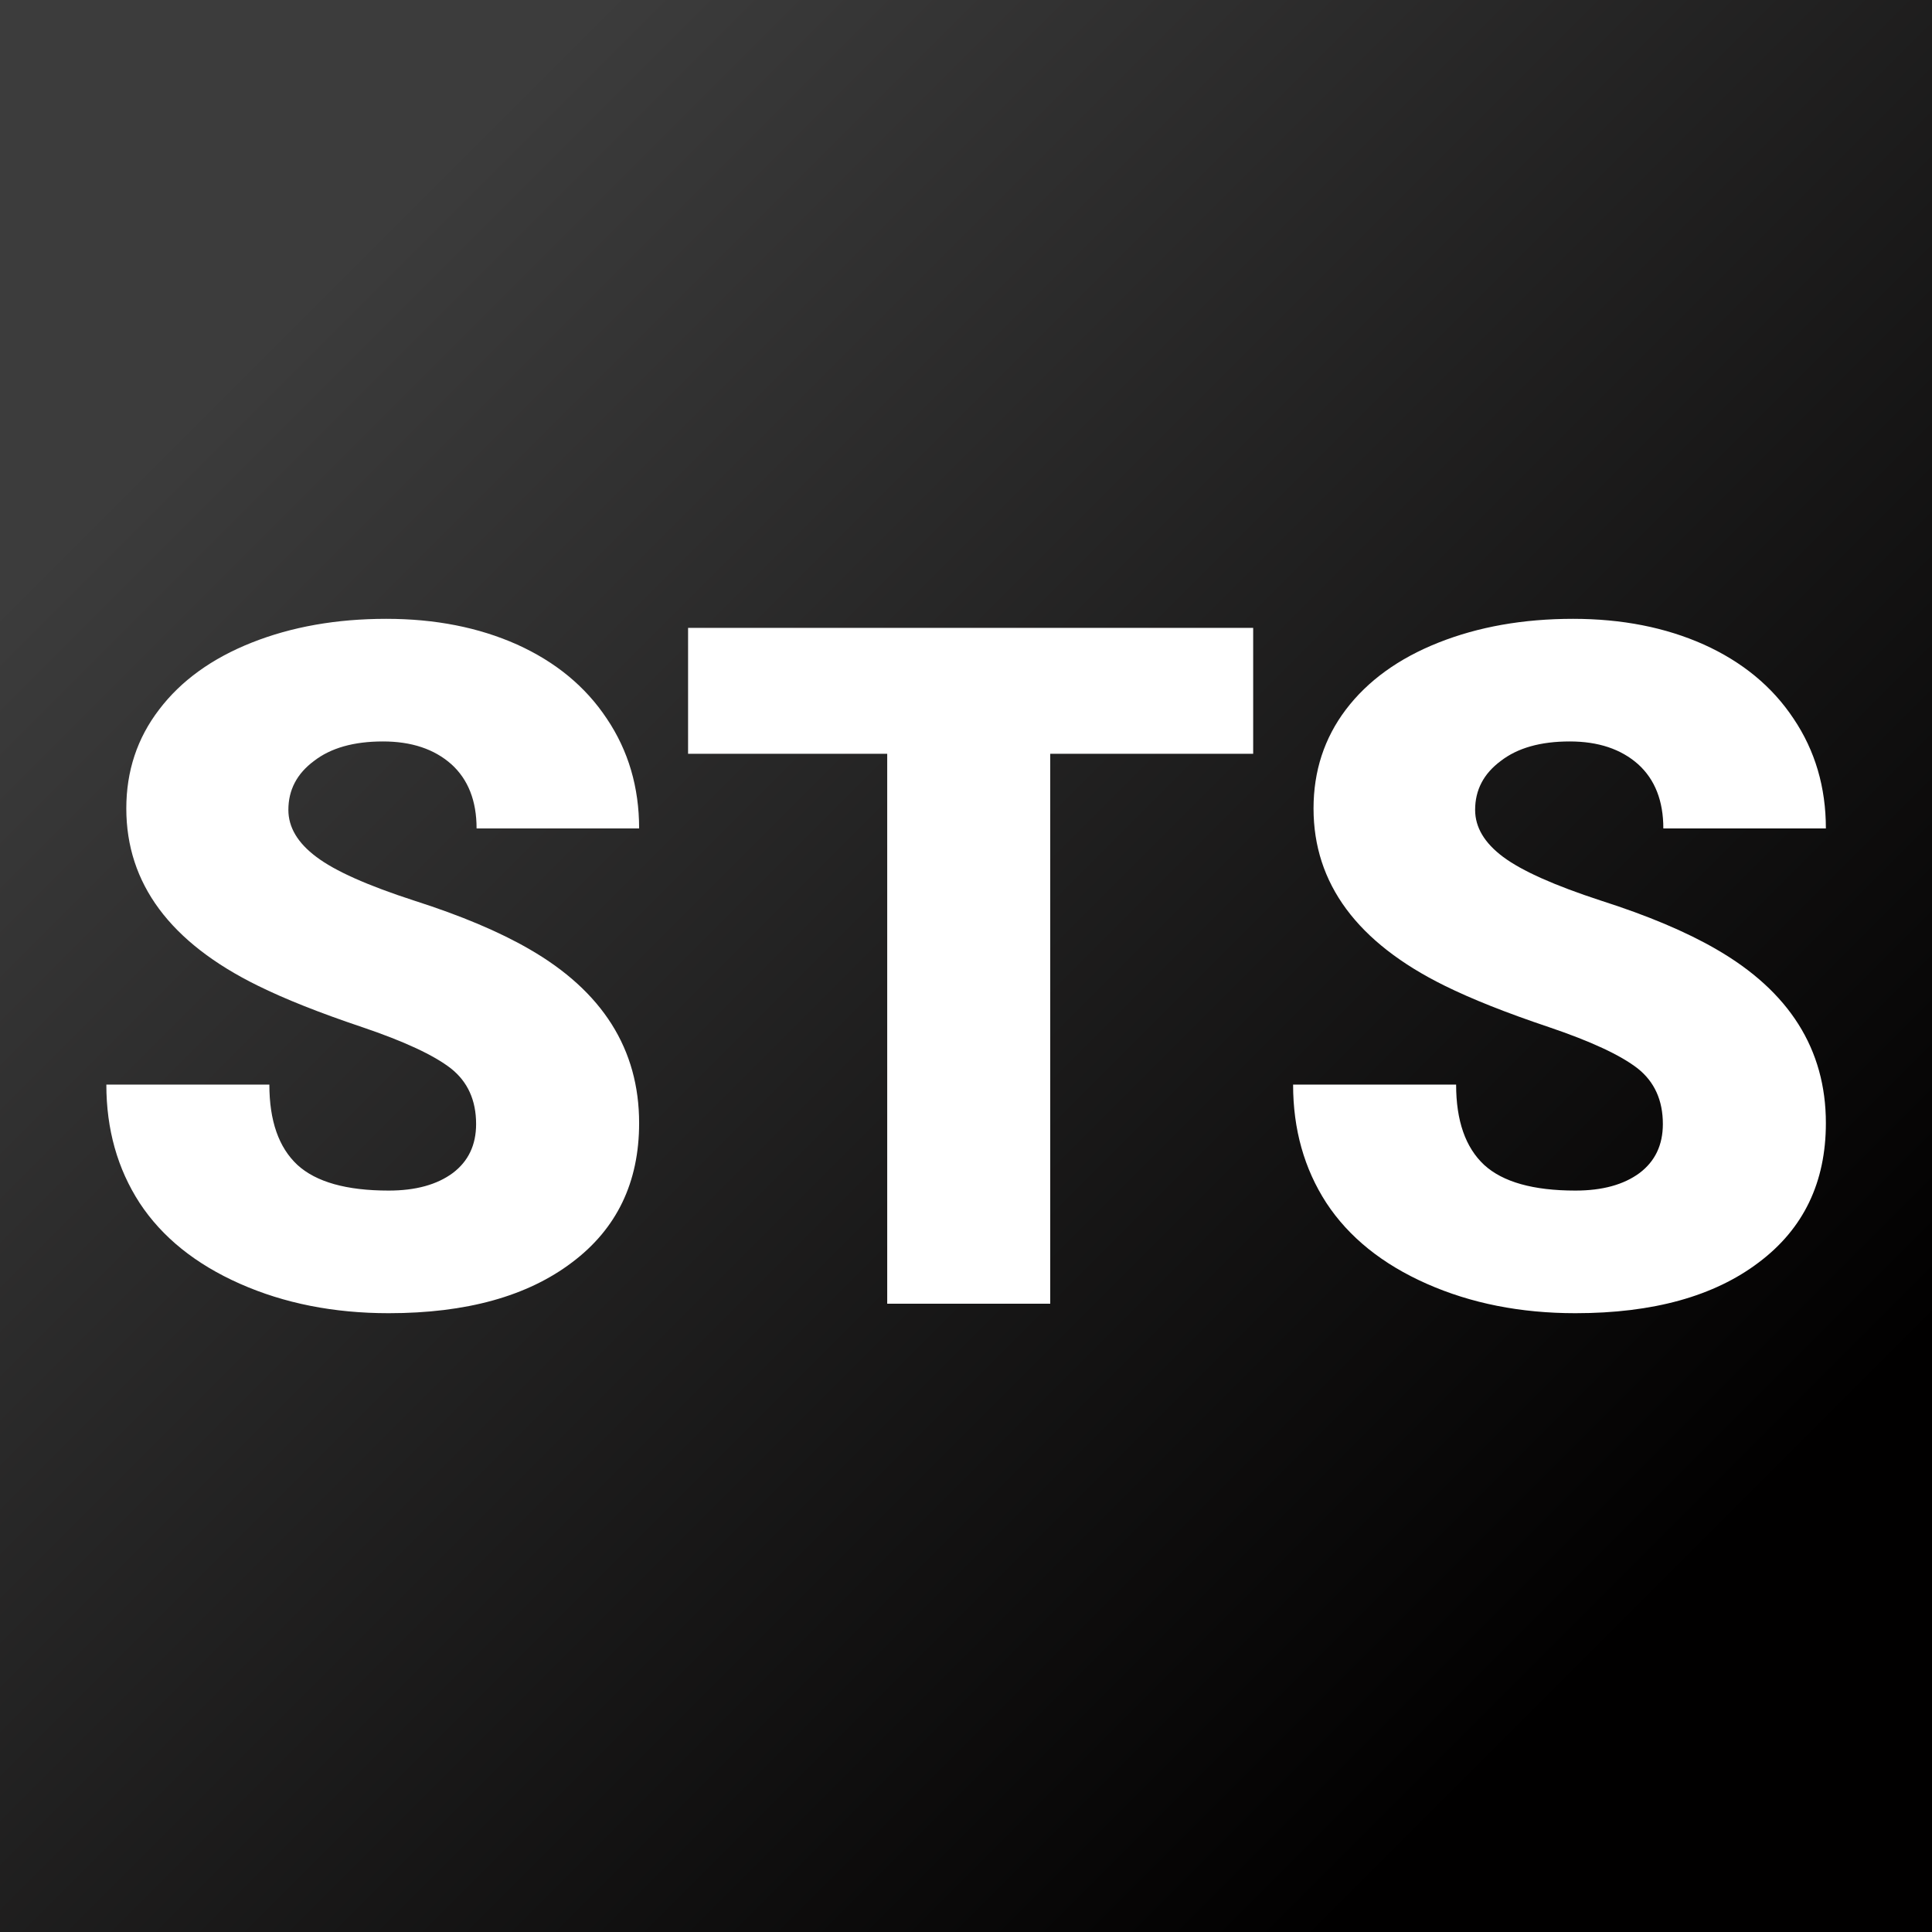 <svg xmlns="http://www.w3.org/2000/svg" version="1.1" xmlns:xlink="http://www.w3.org/1999/xlink" viewBox="0 0 200 200"><rect x="0" y="0" width="200" height="200" fill="#808080" stroke="none"/><rect width="200" height="200" fill="url('#gradient')"></rect><defs><linearGradient id="gradient" gradientTransform="rotate(45 0.5 0.5)"><stop offset="0%" stop-color="#3c3c3c"></stop><stop offset="100%" stop-color="#010000"></stop></linearGradient></defs><g><g fill="#ffffff" transform="matrix(4.92,0,0,4.92,7.909,134.958)" stroke="#a7b7b5" stroke-width="0"><path d="M8.41-3.78L8.41-3.78Q8.41-4.53 7.88-4.95Q7.34-5.37 6.01-5.82Q4.67-6.27 3.82-6.69L3.82-6.69Q1.05-8.05 1.05-10.42L1.05-10.42Q1.05-11.60 1.74-12.50Q2.43-13.41 3.69-13.91Q4.95-14.41 6.52-14.41L6.52-14.41Q8.06-14.41 9.27-13.87Q10.49-13.32 11.16-12.31Q11.84-11.30 11.84-10L11.84-10L8.42-10Q8.42-10.87 7.89-11.35Q7.35-11.83 6.45-11.83L6.45-11.83Q5.53-11.83 5.00-11.42Q4.46-11.02 4.46-10.39L4.46-10.39Q4.46-9.84 5.05-9.40Q5.63-8.96 7.11-8.48Q8.58-8.01 9.53-7.46L9.53-7.46Q11.84-6.13 11.84-3.80L11.84-3.80Q11.84-1.93 10.43-0.87Q9.02 0.20 6.57 0.20L6.57 0.20Q4.84 0.20 3.44-0.42Q2.04-1.04 1.33-2.12Q0.63-3.20 0.63-4.61L0.63-4.61L4.06-4.61Q4.06-3.47 4.65-2.92Q5.24-2.38 6.57-2.38L6.57-2.38Q7.42-2.38 7.92-2.75Q8.41-3.12 8.41-3.78ZM24.76-14.22L24.76-11.57L20.49-11.57L20.49 0L17.06 0L17.06-11.57L12.87-11.57L12.87-14.22L24.76-14.22ZM33.38-3.78L33.38-3.78Q33.38-4.53 32.85-4.95Q32.31-5.37 30.98-5.82Q29.64-6.27 28.79-6.69L28.79-6.69Q26.03-8.05 26.03-10.42L26.03-10.42Q26.03-11.60 26.71-12.50Q27.40-13.41 28.66-13.91Q29.92-14.41 31.49-14.41L31.49-14.41Q33.03-14.41 34.24-13.87Q35.46-13.32 36.13-12.31Q36.81-11.30 36.81-10L36.81-10L33.39-10Q33.39-10.87 32.86-11.35Q32.32-11.83 31.42-11.83L31.42-11.83Q30.50-11.83 29.97-11.42Q29.43-11.02 29.43-10.39L29.43-10.39Q29.43-9.84 30.02-9.40Q30.61-8.96 32.08-8.48Q33.55-8.01 34.50-7.46L34.50-7.46Q36.81-6.13 36.81-3.80L36.81-3.80Q36.81-1.93 35.40-0.87Q33.99 0.20 31.54 0.20L31.54 0.20Q29.81 0.20 28.41-0.42Q27.01-1.04 26.30-2.12Q25.60-3.20 25.60-4.61L25.60-4.61L29.03-4.61Q29.03-3.47 29.62-2.92Q30.21-2.38 31.54-2.38L31.54-2.38Q32.39-2.38 32.89-2.75Q33.38-3.12 33.38-3.78Z"></path></g></g></svg>